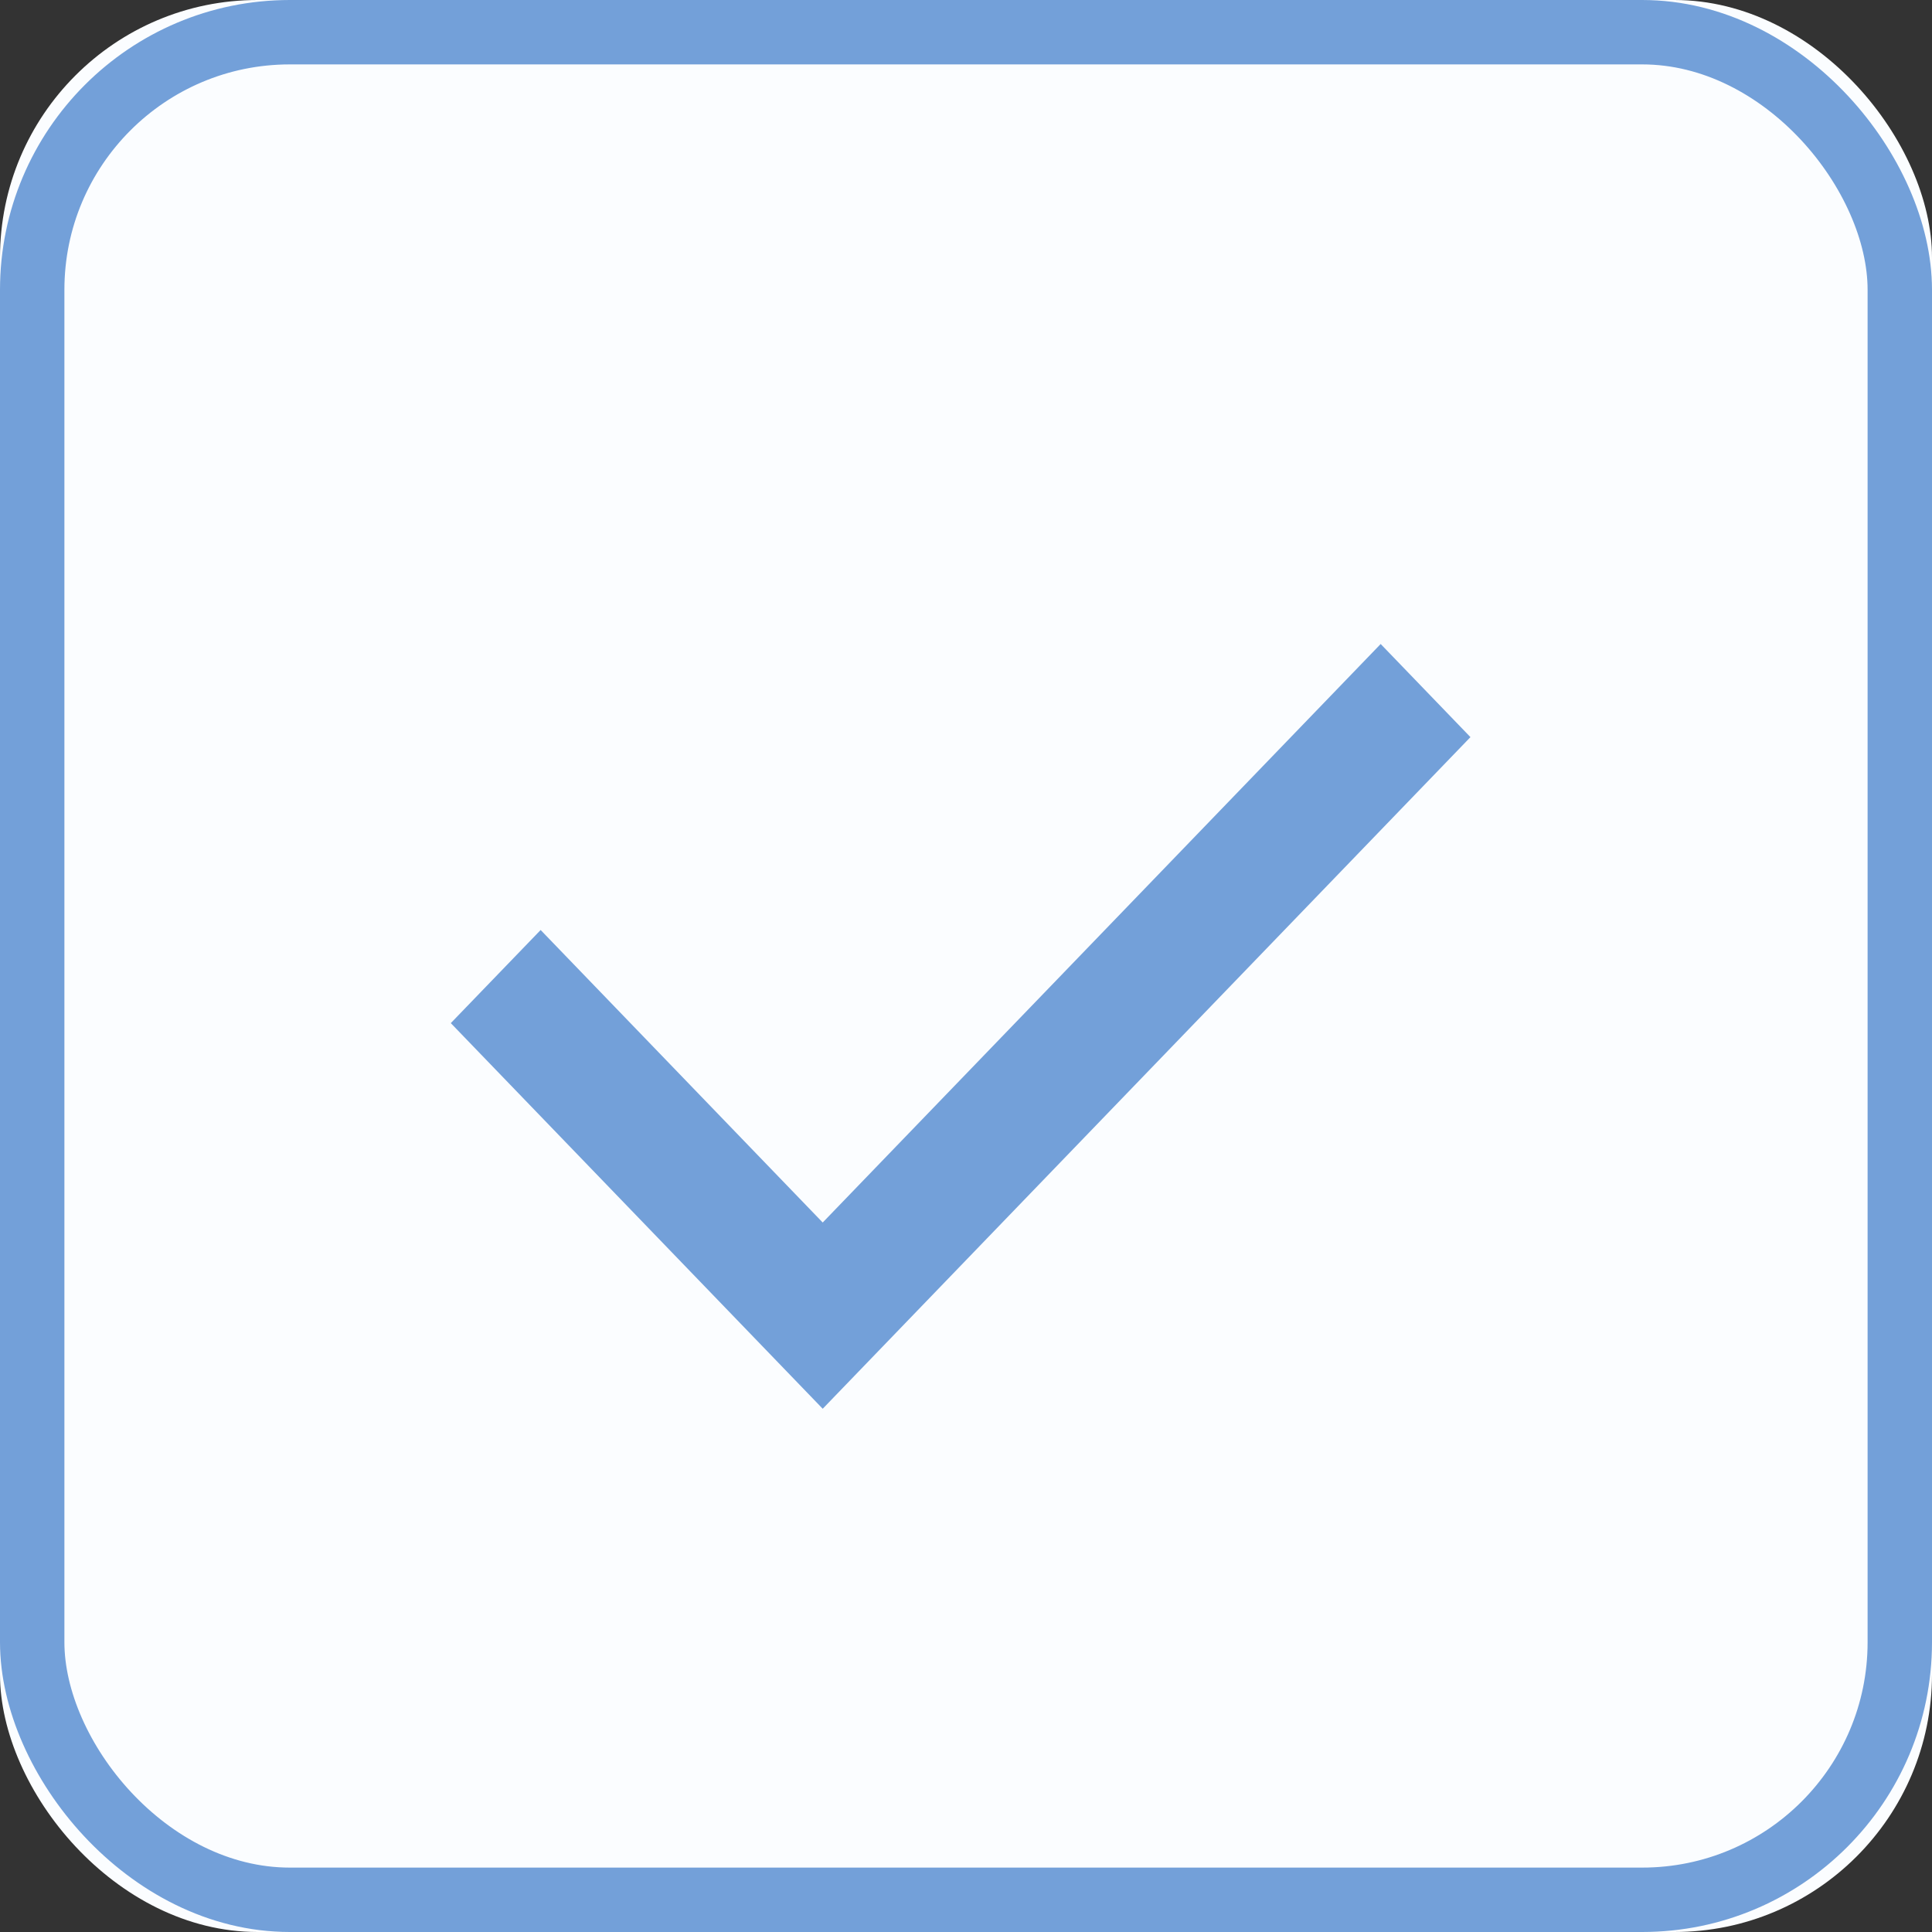 <?xml version="1.0" encoding="UTF-8"?>
<svg width="30px" height="30px" viewBox="0 0 30 30" version="1.1" xmlns="http://www.w3.org/2000/svg" xmlns:xlink="http://www.w3.org/1999/xlink">
    <rect x="0" y="0" width="30" height="30" fill="#333333" stroke="none"/>
    <!-- Generator: Sketch 46.2 (44496) - http://www.bohemiancoding.com/sketch -->
    <title>Group 2</title>
    <desc>Created with Sketch.</desc>
    <defs>
        <rect id="path-1" x="0" y="0" width="30" height="30" rx="4"></rect>
    </defs>
    <g id="Page-1" stroke="none" stroke-width="1" fill="none" fill-rule="evenodd">
        <g id="Desktop-Copy-13" transform="translate(-535, -525)">
            <g id="Group-2" transform="translate(535, 525)">
                <g id="Rectangle">
                    <g>
                        <use fill="#FBFDFF" fill-rule="evenodd" xlink:href="#path-1"></use>
                        <rect stroke="#73A0D9" stroke-width="1" x="0.5" y="0.5" width="29" height="29" rx="4"></rect>
                    </g>
                </g>
                <polygon id="Fill-2" fill="#73A0D9" points="22.833 11.446 21.439 10 12.775 18.983 8.395 14.441 7 15.887 12.775 21.875"></polygon>
            </g>
        </g>
    </g>
</svg>